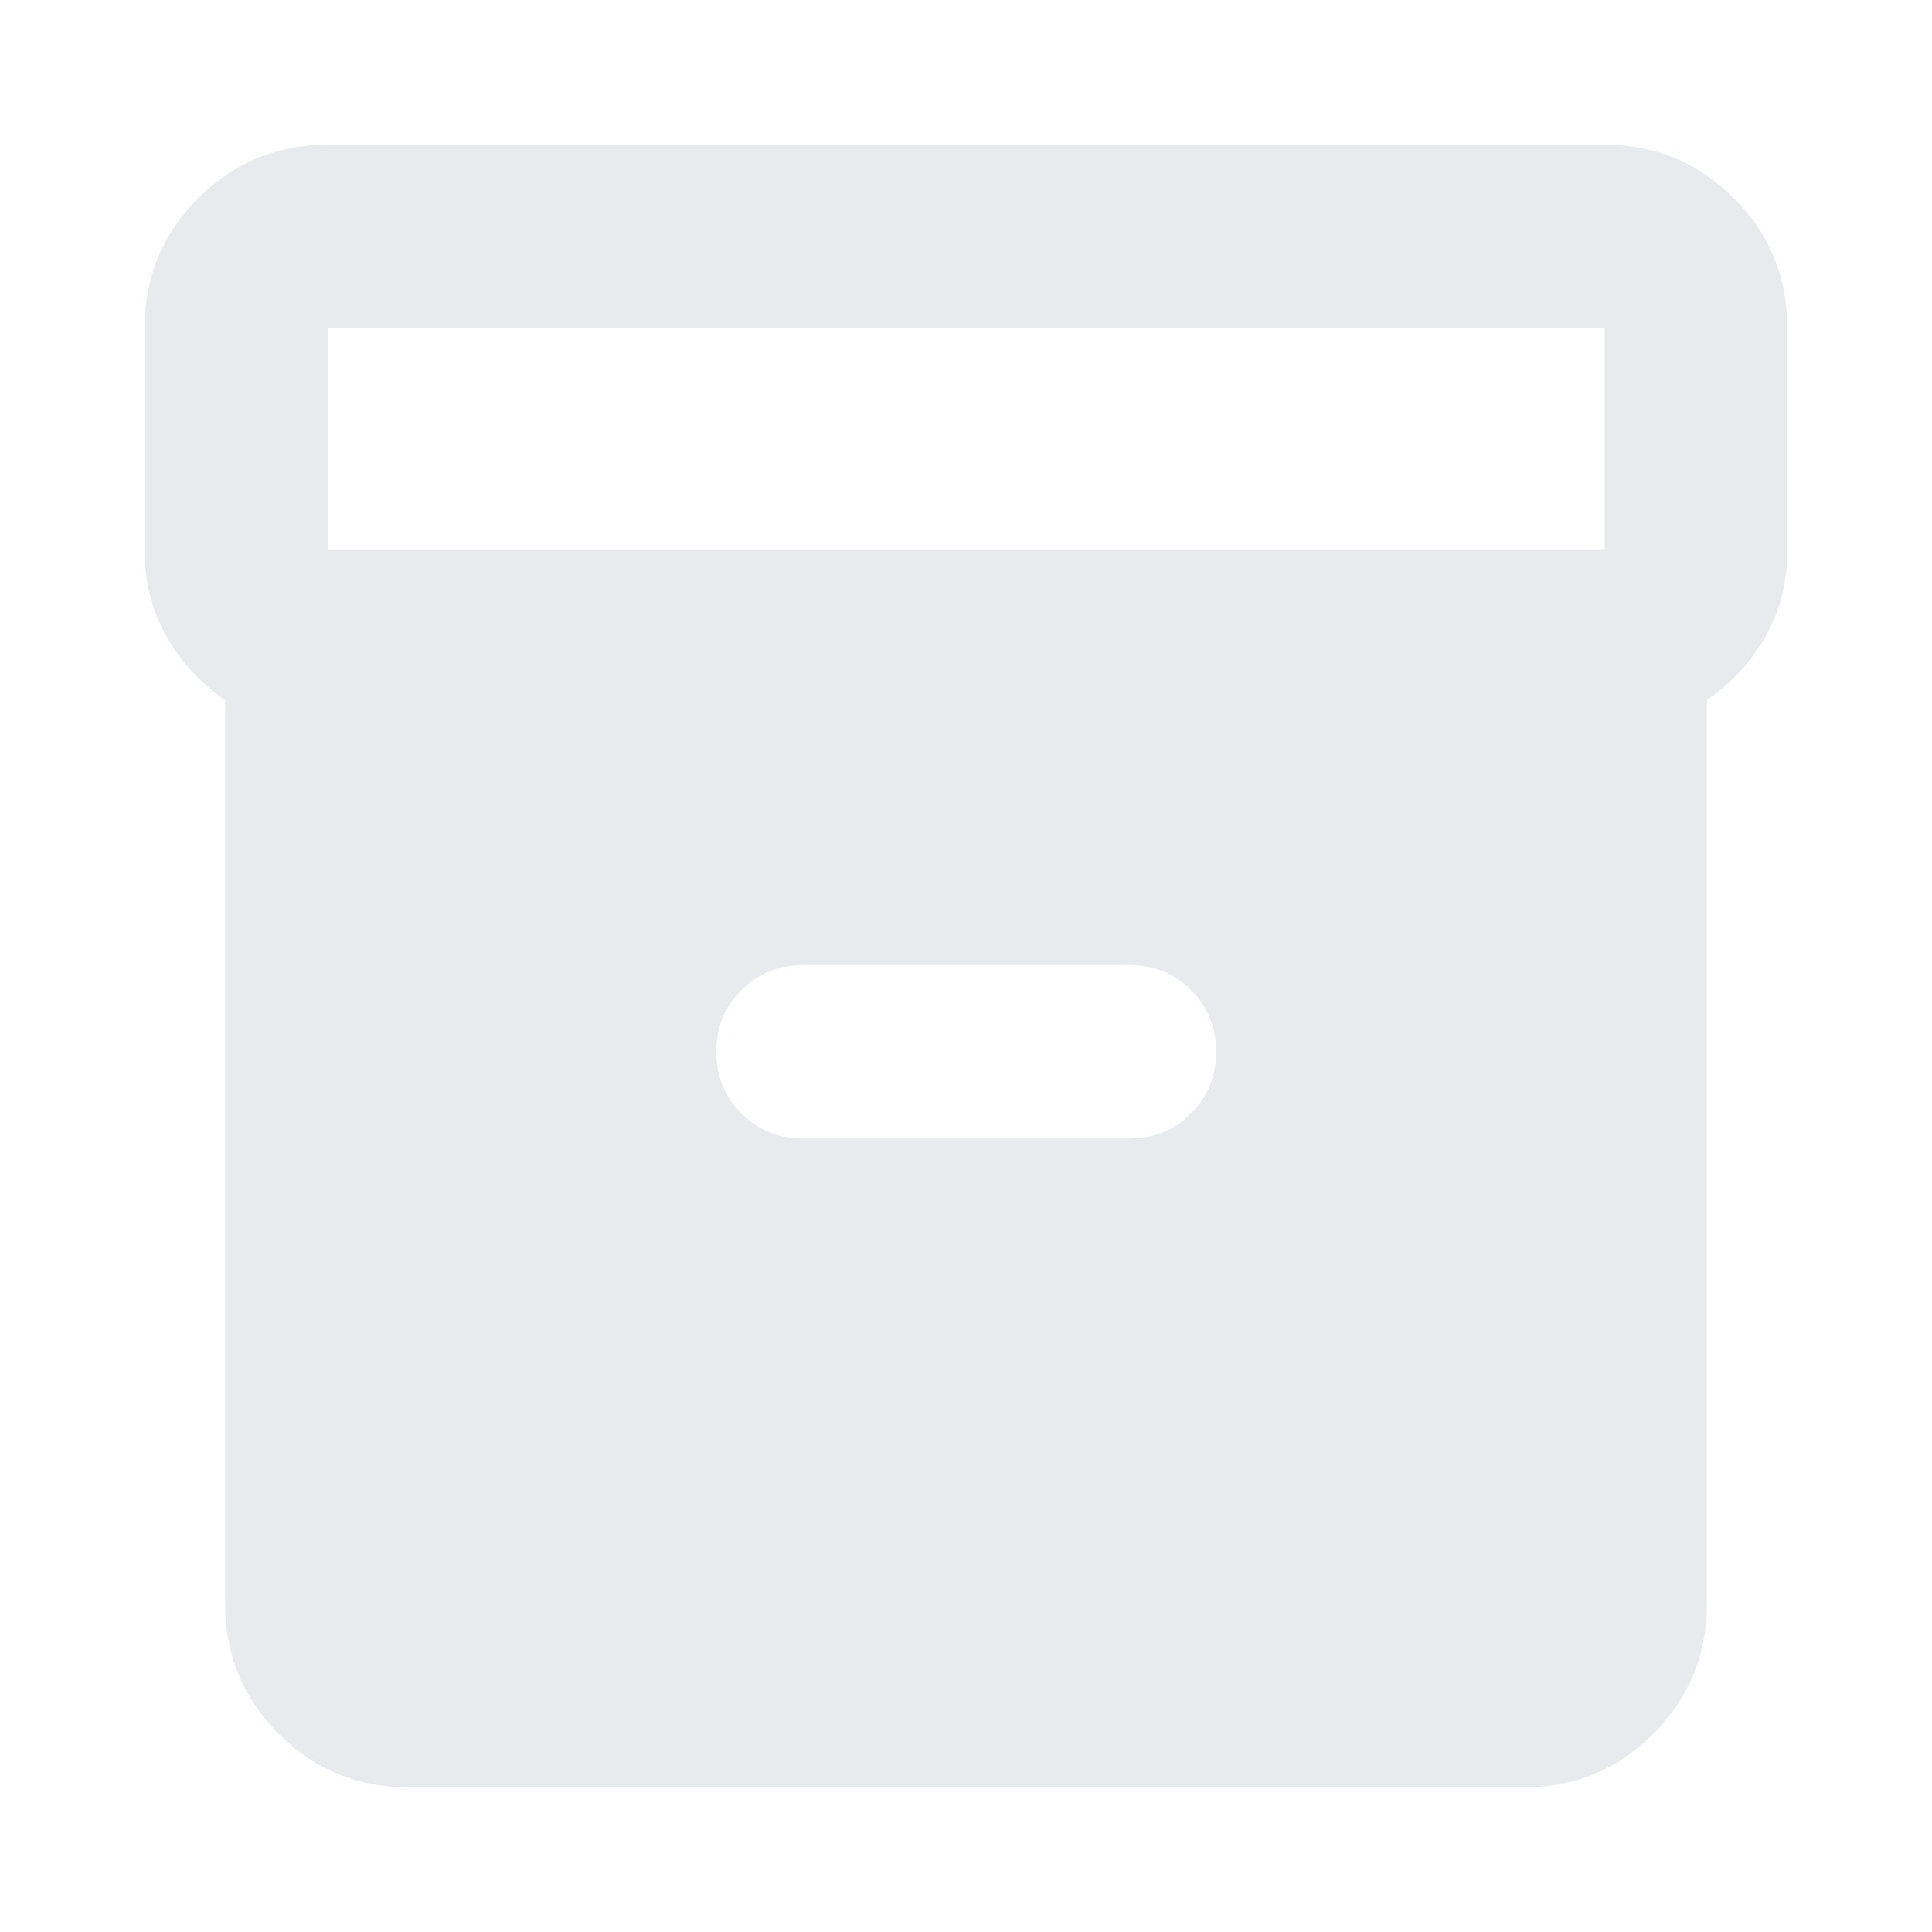 <svg xmlns="http://www.w3.org/2000/svg" height="24px" viewBox="0 -960 960 960" width="24px" fill="#e8eaed"><path d="M202.87-71.87q-37.78 0-64.39-26.61t-26.61-64.39V-612.2q-18.24-12.43-29.12-31.48-10.88-19.06-10.88-43.02v-110.43q0-37.78 26.61-64.39t64.39-26.61h634.26q37.78 0 64.39 26.61t26.61 64.39v110.43q0 23.96-10.88 43.02-10.88 19.05-29.12 31.48v449.33q0 37.78-26.61 64.39t-64.39 26.61H202.87Zm-40-614.83h634.5v-110.43h-634.5v110.43Zm236.17 292.44H561.2q18.19 0 30.65-12.46 12.45-12.45 12.45-30.65t-12.45-30.65q-12.46-12.46-30.65-12.46H399.04q-18.19 0-30.65 12.46-12.46 12.45-12.46 30.65t12.46 30.65q12.46 12.46 30.65 12.46Z"/></svg>